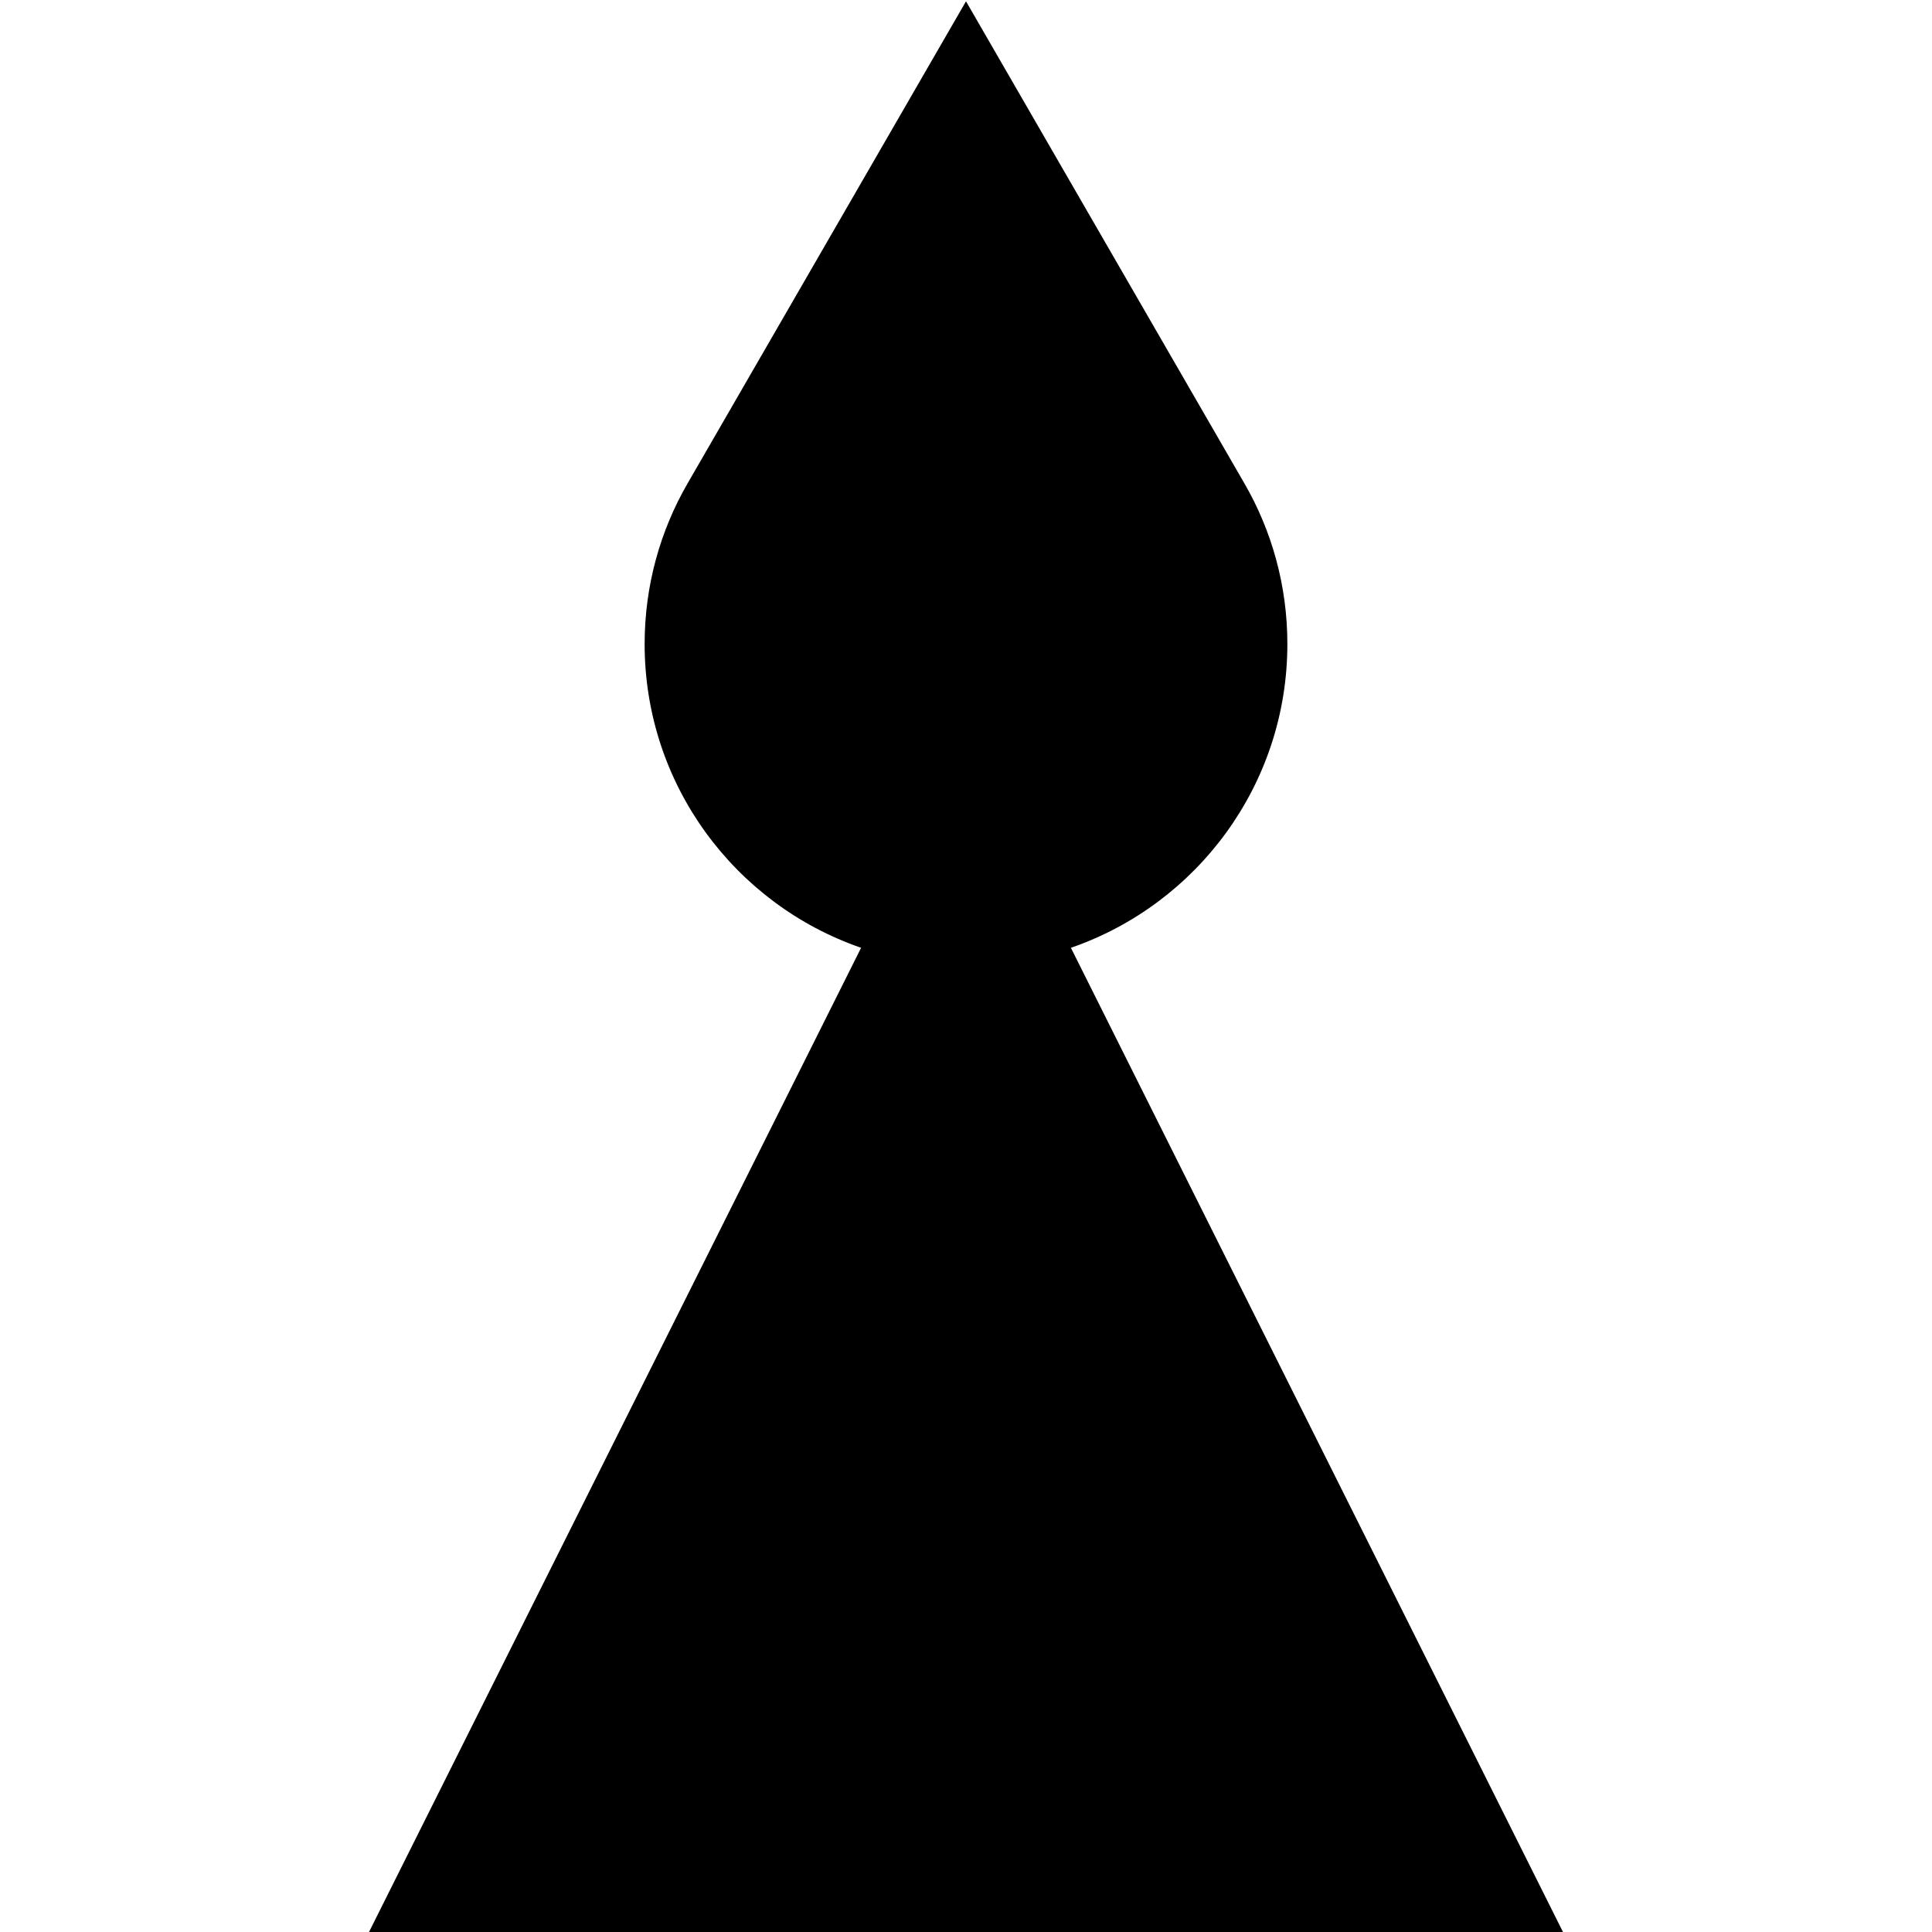 <?xml version="1.0" encoding="UTF-8"?><svg id="uuid-154bf346-3b87-41d2-9b33-04ca2c305147" xmlns="http://www.w3.org/2000/svg" viewBox="0 0 500 500"><path d="M95.5,500l127.35-254.71c-32.6-11.25-56.02-42.2-56.02-78.62,0-15.15,4.05-29.36,11.13-41.59L250,.34l72.04,124.74c7.08,12.23,11.13,26.44,11.13,41.59,0,36.42-23.42,67.37-56.02,78.62l127.35,254.71H95.5Z"/></svg>